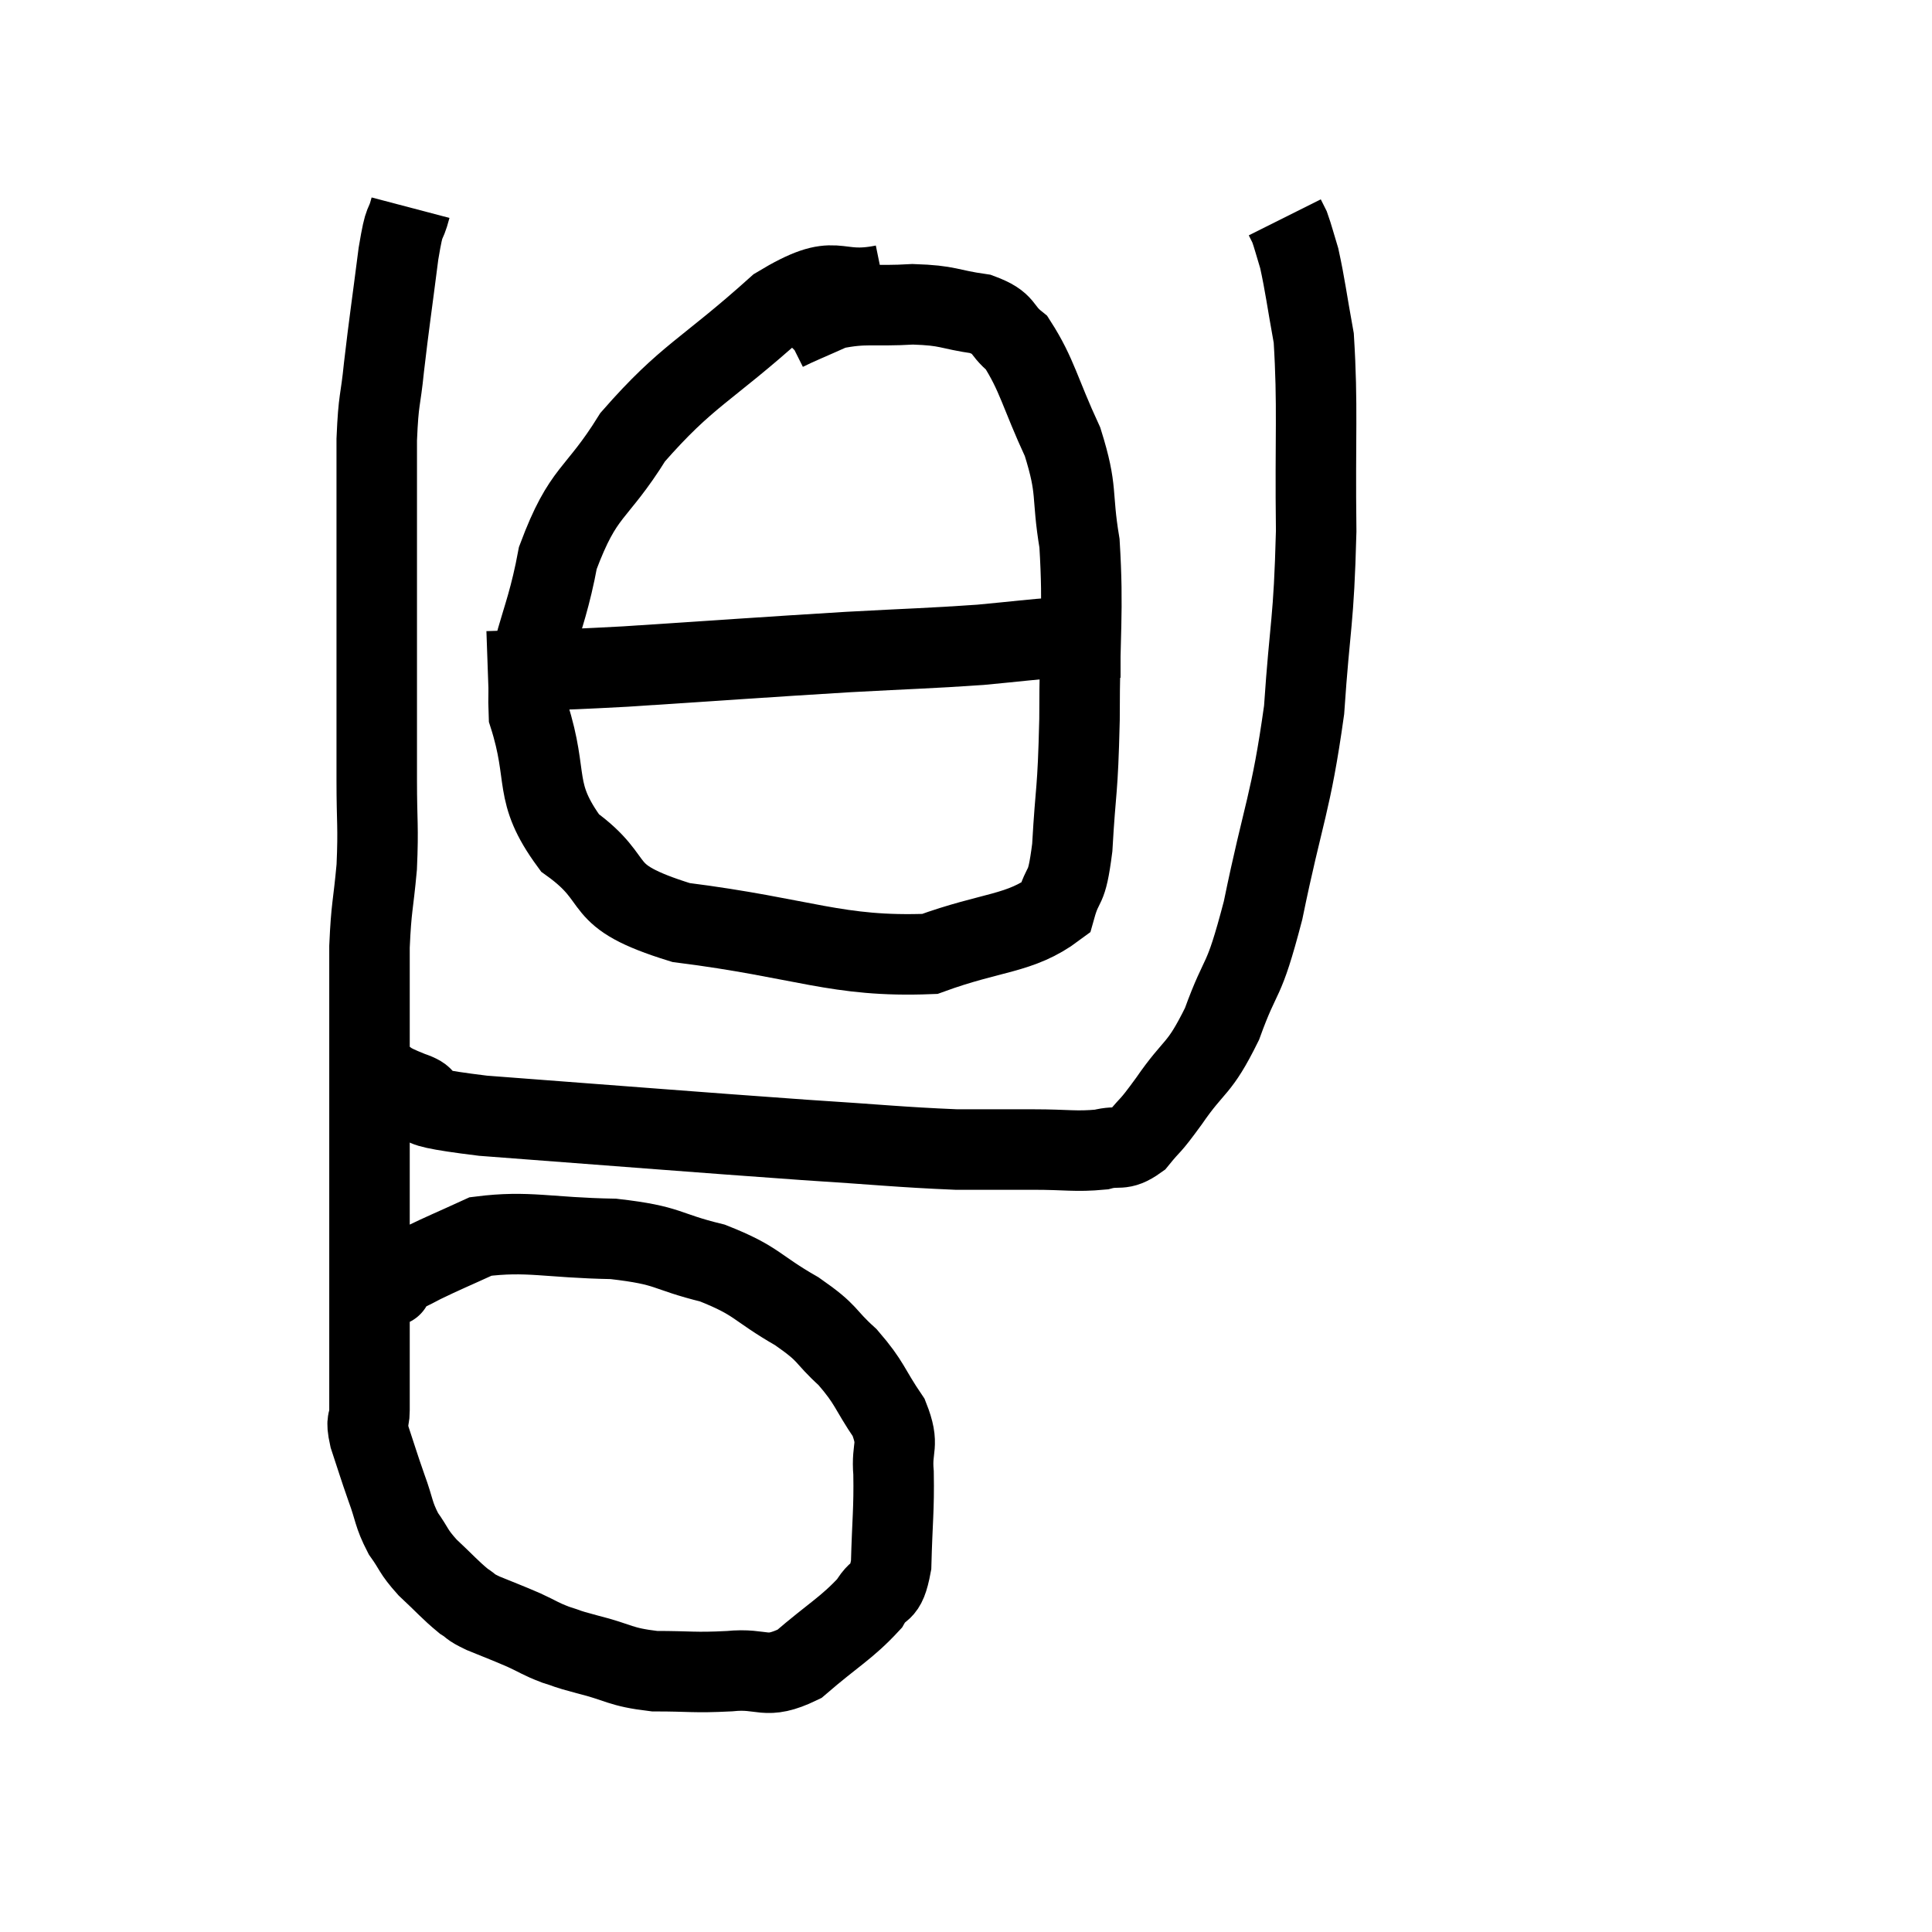 <svg width="48" height="48" viewBox="0 0 48 48" xmlns="http://www.w3.org/2000/svg"><path d="M 10.2 5.16 C 10.05 5.73, 10.065 5.31, 9.9 6.3 C 9.72 7.71, 9.675 7.965, 9.54 9.12 C 9.45 10.02, 9.405 9.855, 9.36 10.92 C 9.36 12.15, 9.36 11.955, 9.36 13.38 C 9.36 15, 9.36 15.12, 9.36 16.62 C 9.36 18, 9.36 18.15, 9.36 19.38 C 9.36 20.46, 9.405 20.505, 9.36 21.54 C 9.27 22.53, 9.225 22.5, 9.18 23.52 C 9.18 24.57, 9.18 24.585, 9.18 25.62 C 9.18 26.64, 9.18 26.61, 9.18 27.66 C 9.18 28.74, 9.18 29.04, 9.18 29.82 C 9.18 30.3, 9.18 30.105, 9.18 30.78 C 9.18 31.65, 9.18 31.755, 9.18 32.52 C 9.18 33.18, 9.18 33.21, 9.18 33.84 C 9.18 34.44, 9.18 34.575, 9.18 35.04 C 9.18 35.37, 9.075 35.22, 9.18 35.7 C 9.39 36.33, 9.39 36.36, 9.6 36.96 C 9.81 37.53, 9.765 37.605, 10.02 38.1 C 10.32 38.52, 10.245 38.52, 10.62 38.94 C 11.07 39.36, 11.175 39.495, 11.52 39.78 C 11.76 39.93, 11.625 39.9, 12 40.08 C 12.51 40.29, 12.57 40.305, 13.02 40.5 C 13.41 40.68, 13.41 40.71, 13.8 40.86 C 14.19 40.98, 13.965 40.935, 14.58 41.1 C 15.42 41.31, 15.375 41.415, 16.26 41.52 C 17.19 41.52, 17.22 41.565, 18.12 41.52 C 18.99 41.43, 18.99 41.76, 19.86 41.34 C 20.73 40.59, 21.03 40.455, 21.6 39.84 C 21.87 39.36, 21.99 39.69, 22.14 38.88 C 22.17 37.74, 22.215 37.515, 22.2 36.6 C 22.14 35.91, 22.365 35.94, 22.08 35.22 C 21.57 34.47, 21.63 34.38, 21.06 33.72 C 20.43 33.15, 20.64 33.165, 19.8 32.58 C 18.75 31.98, 18.84 31.83, 17.7 31.38 C 16.47 31.08, 16.68 30.945, 15.24 30.78 C 13.59 30.75, 13.125 30.57, 11.94 30.72 C 11.22 31.05, 11.025 31.125, 10.5 31.38 C 10.17 31.56, 10.05 31.59, 9.84 31.74 C 9.75 31.86, 9.705 31.92, 9.66 31.98 C 9.66 31.98, 9.825 31.905, 9.66 31.98 C 9.33 32.13, 9.195 32.205, 9 32.28 L 8.88 32.28" fill="none" stroke="black" stroke-width="2"></path><path d="M 9.3 26.64 C 9.75 26.88, 9.525 26.85, 10.2 27.12 C 11.1 27.42, 9.555 27.42, 12 27.72 C 15.99 28.02, 17.04 28.11, 19.98 28.32 C 21.87 28.44, 22.335 28.5, 23.76 28.56 C 24.72 28.56, 24.78 28.56, 25.68 28.56 C 26.52 28.56, 26.715 28.62, 27.36 28.56 C 27.81 28.44, 27.84 28.62, 28.26 28.32 C 28.65 27.84, 28.515 28.08, 29.04 27.36 C 29.7 26.4, 29.775 26.625, 30.36 25.44 C 30.87 24.03, 30.87 24.57, 31.38 22.62 C 31.89 20.13, 32.07 19.995, 32.4 17.64 C 32.55 15.42, 32.64 15.51, 32.7 13.2 C 32.67 10.8, 32.745 10.095, 32.64 8.4 C 32.46 7.41, 32.43 7.11, 32.28 6.42 C 32.16 6.03, 32.13 5.895, 32.04 5.64 C 31.98 5.52, 31.95 5.46, 31.92 5.4 L 31.92 5.4" fill="none" stroke="black" stroke-width="2"></path><path d="M 21.96 7.08 C 20.64 7.35, 20.88 6.675, 19.32 7.62 C 17.52 9.24, 17.085 9.3, 15.72 10.86 C 14.79 12.36, 14.505 12.135, 13.86 13.86 C 13.5 15.81, 13.065 15.99, 13.14 17.76 C 13.65 19.35, 13.215 19.65, 14.16 20.94 C 15.54 21.93, 14.685 22.23, 16.92 22.92 C 20.01 23.31, 20.775 23.79, 23.1 23.7 C 24.66 23.13, 25.335 23.22, 26.22 22.56 C 26.43 21.81, 26.49 22.23, 26.64 21.06 C 26.73 19.47, 26.775 19.77, 26.82 17.88 C 26.82 15.69, 26.925 15.225, 26.82 13.5 C 26.61 12.24, 26.79 12.225, 26.4 10.98 C 25.83 9.75, 25.77 9.315, 25.26 8.52 C 24.81 8.16, 25.005 8.04, 24.36 7.8 C 23.52 7.68, 23.595 7.59, 22.68 7.56 C 21.69 7.62, 21.495 7.515, 20.7 7.68 C 20.1 7.95, 19.83 8.055, 19.5 8.22 L 19.38 8.34" fill="none" stroke="black" stroke-width="2"></path><path d="M 12.12 16.68 C 13.83 16.62, 13.305 16.68, 15.54 16.56 C 18.3 16.38, 18.855 16.335, 21.06 16.2 C 22.71 16.11, 23.055 16.11, 24.36 16.02 C 25.32 15.93, 25.635 15.885, 26.28 15.84 C 26.61 15.84, 26.67 15.84, 26.94 15.84 C 27.15 15.84, 27.135 15.84, 27.36 15.84 C 27.6 15.84, 27.72 15.84, 27.84 15.84 L 27.84 15.84" fill="none" stroke="black" stroke-width="2"></path></svg>